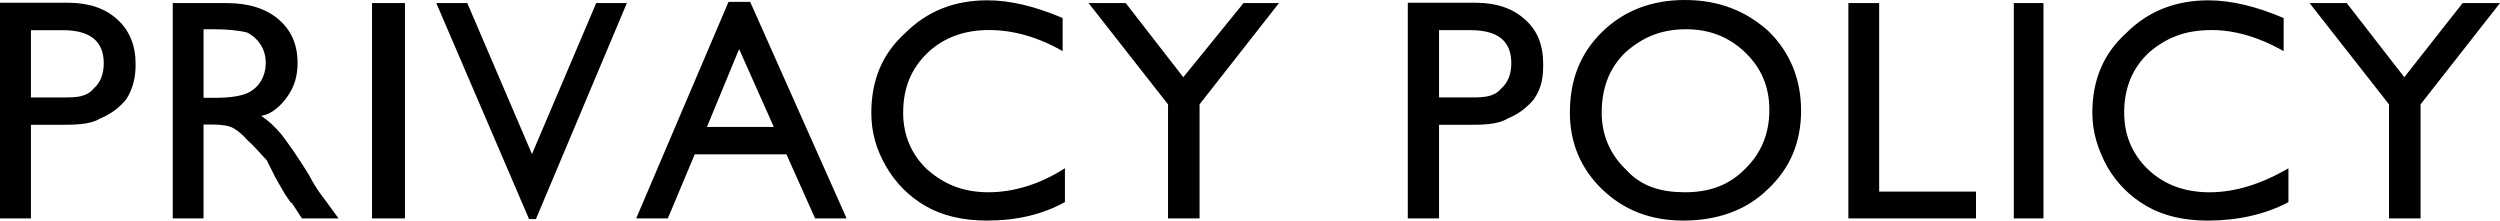 <svg xmlns="http://www.w3.org/2000/svg" width="888.16" height="78.37" viewBox="0 0 888.16 78.37"><path d="M859.94 37.08v40.51h-11.21V37.08L820.51 1.09h13.2l20.45 26.34 20.72-26.34h13.28l-28.22 35.98Zm-75.6 41.29c-8.53 0-15.77-1.71-21.71-5.14-5.94-3.43-10.65-8.15-14.11-14.16-3.18-6.02-5.19-12-5.19-19 0-11.64 3.96-20.99 11.89-28.18C763.15 3.91 772.93.12 784.56.12c8.02 0 16.93 2.1 26.74 6.29v11.76c-8.93-5.1-17.66-7.49-25.46-7.49-9.49 0-16.14 2.59-22.53 8.11-5.78 5.52-8.67 12.44-8.67 21.28 0 7.86 2.84 14.75 8.53 20.15 5.69 5.4 12.96 8.09 21.82 8.09s18.3-2.84 28.01-8.53v12.03c-8.21 4.38-18.16 6.56-28.66 6.56ZM715.43 1.09h10.54v76.5h-10.54V1.09Zm-58.77 0h10.94v66.97H702v9.53h-45.34V1.09Zm-58.67 77.27c-11.51 0-21.1-3.69-28.77-11.07-7.67-7.38-11.5-16.63-11.5-27.23 0-11.93 3.86-21.38 11.59-28.85C577.03 3.74 586.8 0 598.6 0s21.63 3.74 29.83 11.21c7.51 7.47 11.43 16.84 11.43 28.11s-3.96 20.59-11.89 27.97c-7.53 7.38-17.81 11.07-29.97 11.07Zm22.05-59.69c-5.7-5.52-12.7-8.28-21.01-8.28-8.74 0-15.35 2.73-21.56 8.2-5.63 5.47-8.44 12.45-8.44 21.47 0 7.72 2.82 14.57 8.47 20.04 5.65 6.28 12.71 8.2 21.2 8.2s15.63-2.47 21.34-8.37c5.7-5.58 8.55-12.52 8.55-20.84s-2.85-14.9-8.55-20.43Zm-84.28 23.35c-3.86 2.42-9.41 2.32-15.76 2.32h-8.76v33.24h-11.1V.98h24.14c7.29 0 13.11 1.97 17.45 5.91 4.52 3.94 6.51 9.22 6.51 15.86 0 4.45-.42 8.39-3.34 12.55-2.22 2.69-5.27 5.18-9.13 6.73Zm-13.4-31.31h-11.12v23.9h11.78c4.45 0 7.88-.25 10.28-3.14 2.41-2.1 3.61-5.1 3.61-9 0-7.84-4.67-11.76-14.55-11.76Zm-96.19 66.87h-11.21v-40.5L386.73 1.09h13.2l20.45 26.34 21.41-26.34h12.59l-28.22 35.98v40.51Zm-75.6.78c-8.43 0-15.77-1.71-21.71-5.14-5.94-3.43-10.65-8.15-14.11-14.16-3.46-6.02-5.2-12-5.2-19 0-11.64 3.96-20.99 11.9-28.18C329.37 3.9 339.14.11 350.78.11c8.02 0 16.93 2.1 26.74 6.29v11.76c-8.93-5.1-17.66-7.49-26.2-7.49s-16.02 2.59-21.79 8.11c-5.78 5.52-8.67 12.44-8.67 21.28 0 7.86 2.84 14.75 8.53 20.15 6.18 5.4 12.96 8.09 21.82 8.09s18.3-2.84 27.12-8.53V71.8c-8.02 4.38-16.99 6.56-27.78 6.56ZM279.4 54.84h-32.59l-9.55 22.74h-11.24L258.82.66h7.69l34.26 76.93h-11.19L279.4 54.85Zm-16.82-37.41L251.15 45.1h23.76l-12.33-27.67ZM187.94 77.8 155 1.09h11.01l22.98 53.65 22.82-53.65h10.89l-32.3 76.73h-2.48ZM132.17 1.09h11.7v76.5h-11.7V1.09Zm-28.24 71.36c-.11-.18-.33-.49-.65-.51l-2.13-3.09-3.39-5.92-2.96-5.96c-2.96-3.14-5.03-5.63-6.91-7.19-1.88-2.15-3.58-3.49-5.09-4.31-1.51-.82-4.06-1.23-7.64-1.23h-2.85v33.35H61.37V1.09h19.14c7.73 0 13.86 1.91 18.4 5.74 4.54 3.83 6.81 9.01 6.81 15.53 0 4.45-1.11 8.3-3.34 11.54-2.22 3.25-5.41 6.52-9.57 7.27 2.44 1.6 4.83 3.79 7.16 6.56 2.33 3.07 5.61 7.6 9.84 14.49 2.66 5.18 4.79 7.6 6.4 9.79l4.05 5.57h-13.01l-3.33-5.13Zm-9.52-50.2c0-2.41-.64-4.58-1.91-6.53-1.28-1.95-3.07-3.33-4.6-4.13-3.11-.8-6.94-1.2-12.3-1.2h-3.28v24.36h4.16c5.54 0 9.34-.72 11.4-1.67 2.06-.95 3.66-2.38 4.81-4.29 1.15-1.91 1.72-4.09 1.72-6.53Zm-58.7 19.77c-3.86 2.42-9.41 2.32-16.09 2.32h-8.63v33.24H0V.98h24.23c7.29 0 13.11 1.97 17.44 5.91 4.34 3.94 6.51 9.22 6.51 15.86 0 4.45-.73 8.39-3.34 12.55-2.22 2.69-5.27 5.18-9.13 6.73Zm-13.4-31.3H10.99v23.9h11.98c4.45 0 7.88-.25 10.28-3.14 2.41-2.1 3.61-5.1 3.61-9 0-7.84-4.85-11.76-14.55-11.76Z" fill-rule="evenodd"/></svg>
